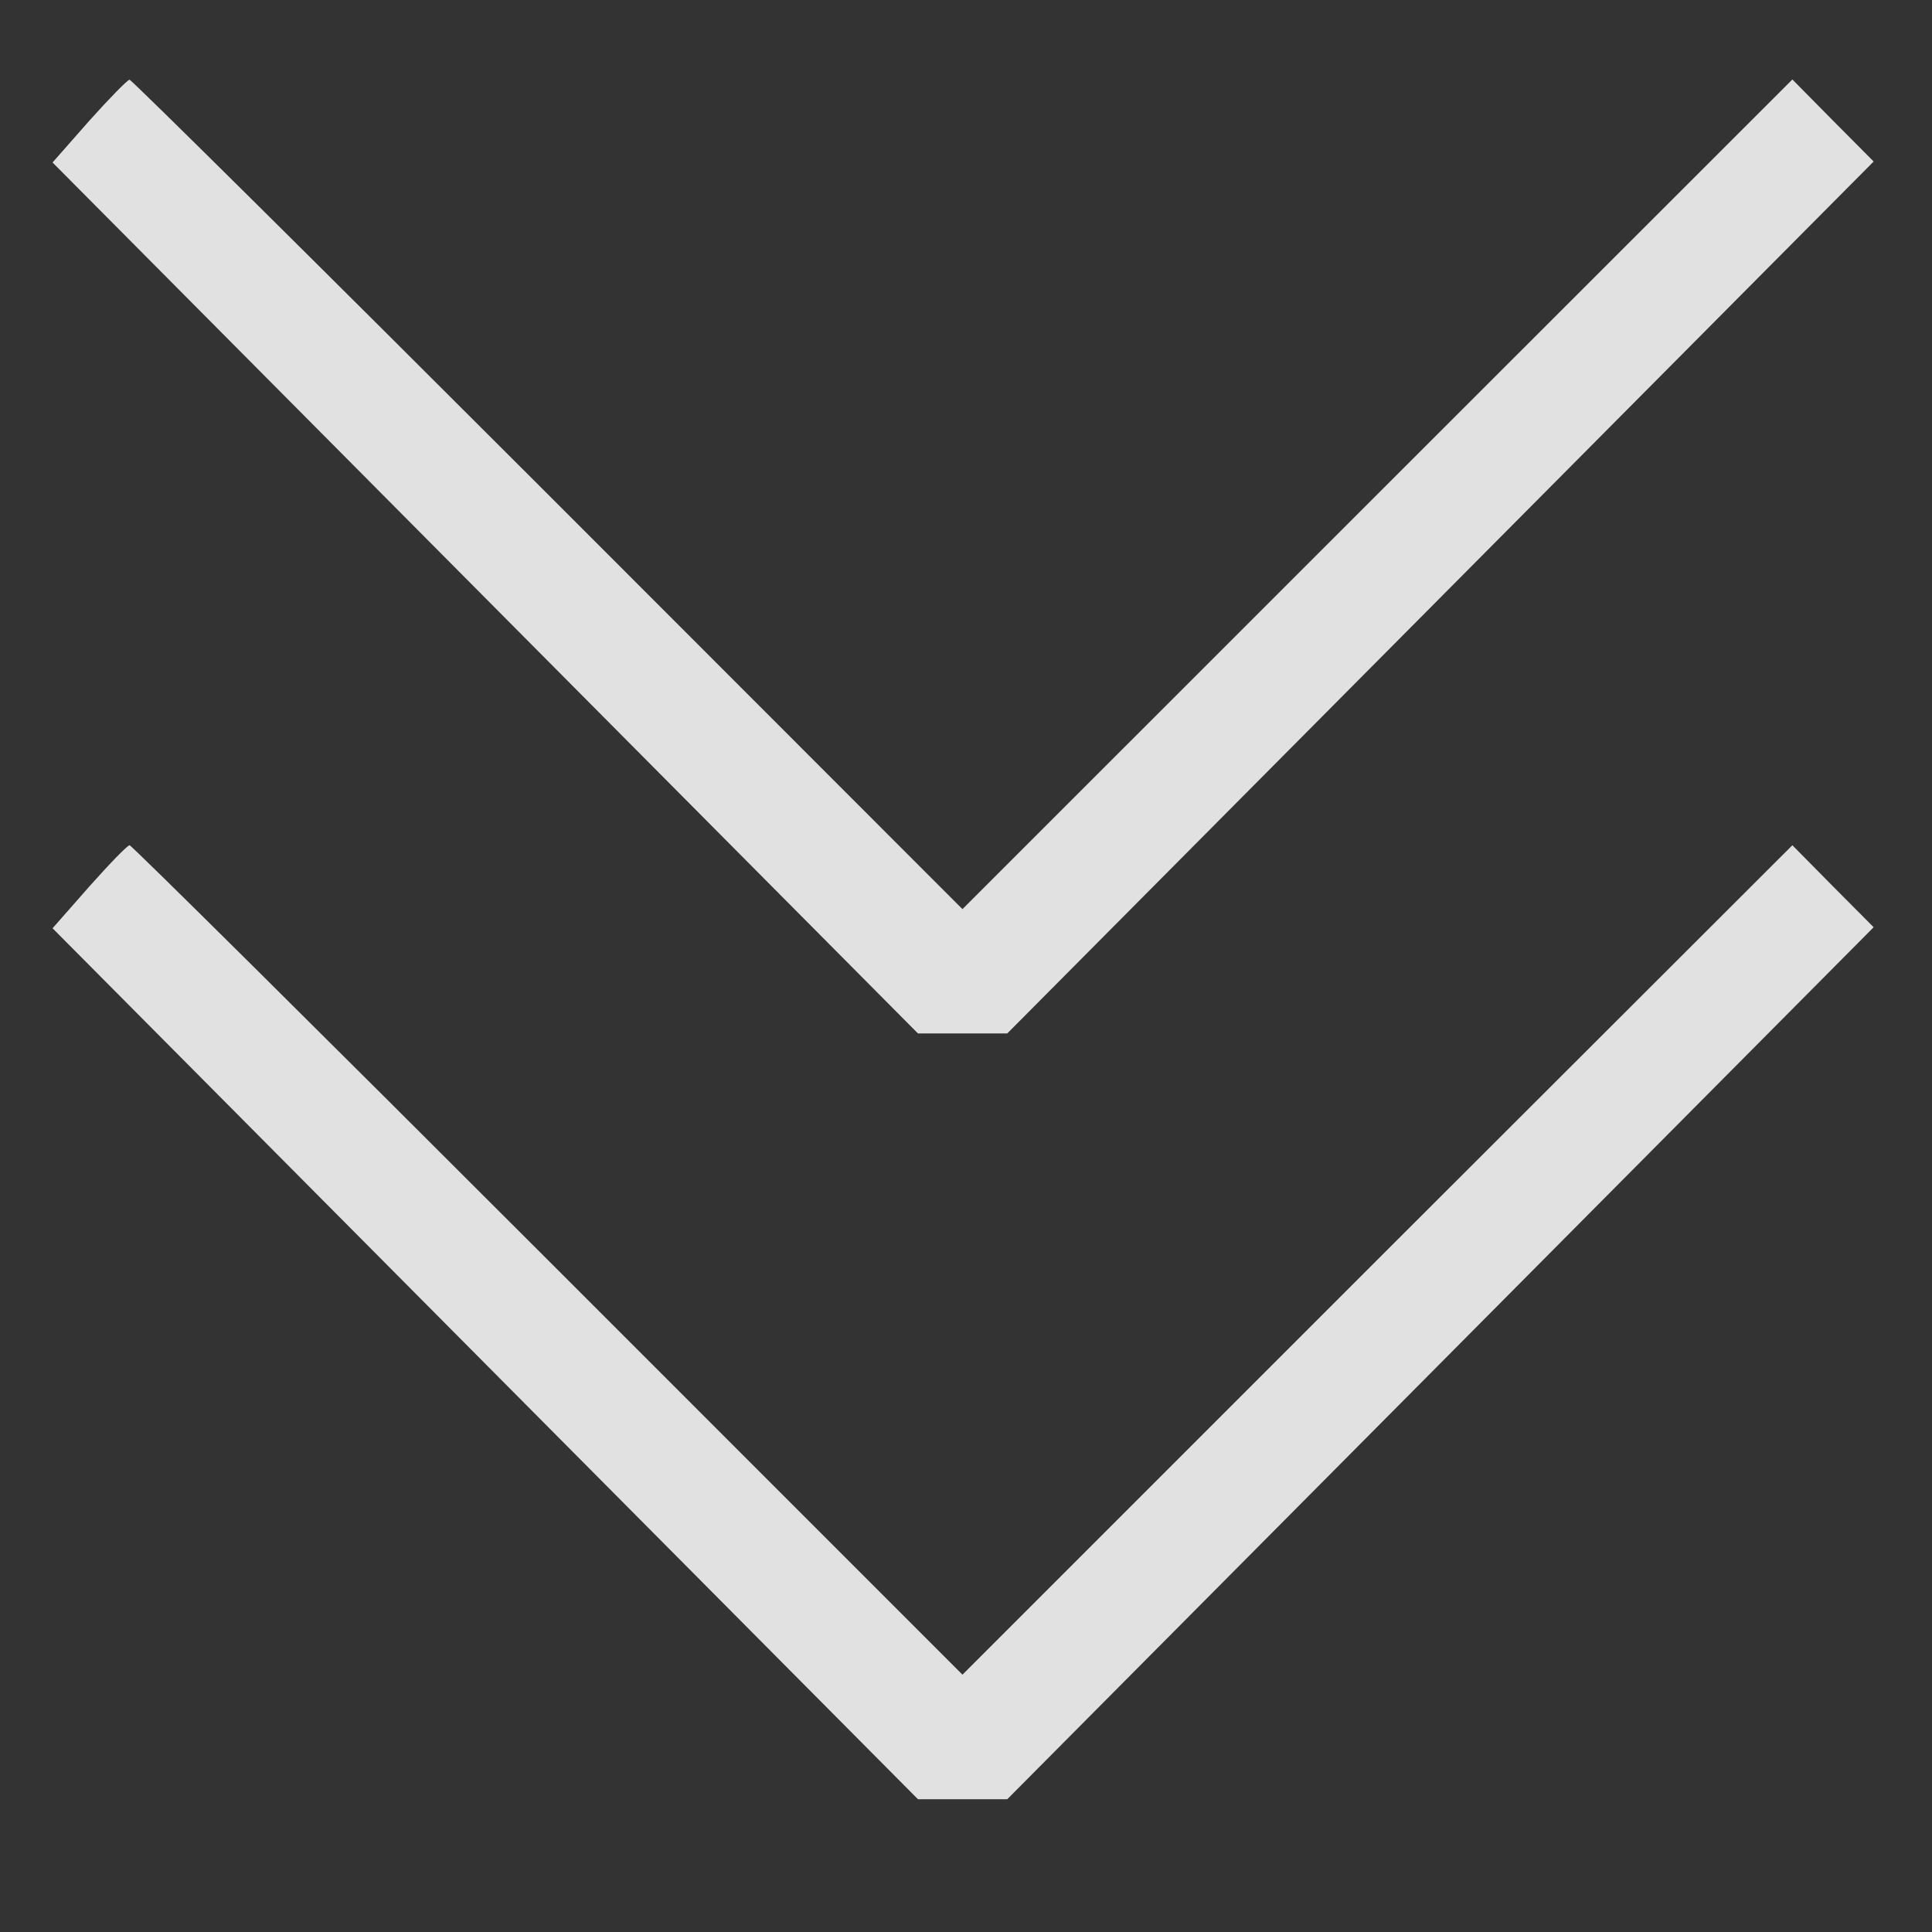 <svg xmlns="http://www.w3.org/2000/svg" xmlns:xlink="http://www.w3.org/1999/xlink" width="40" zoomAndPan="magnify" viewBox="0 0 30 30" height="40" preserveAspectRatio="xMidYMid meet" version="1.0"><rect x="0" y="0" width="30" height="30" fill="#333333" stroke="none"/><defs><filter x="0%" y="0%" width="100%" height="100%" id="f7e664de9d"><feColorMatrix values="0 0 0 0 1 0 0 0 0 1 0 0 0 0 1 0 0 0 1 0" color-interpolation-filters="sRGB"/></filter><clipPath id="723a1e74e8"><path d="M 0.484 1 L 29.516 1 L 29.516 29 L 0.484 29 Z M 0.484 1 " clip-rule="nonzero"/></clipPath><mask id="ac07b9c438"><g filter="url(#f7e664de9d)"><rect x="-3" width="36" fill="#000000" y="-3" height="36" fill-opacity="0.85"/></g></mask><clipPath id="1c300efcf1"><path d="M 0.715 0.16 L 29.285 0.16 L 29.285 27 L 0.715 27 Z M 0.715 0.16 " clip-rule="nonzero"/></clipPath><clipPath id="b108630996"><rect x="0" width="30" y="0" height="28"/></clipPath></defs><g clip-path="url(#723a1e74e8)"><g mask="url(#ac07b9c438)"><g transform="matrix(1, 0, 0, 1, 0, 1)"><g clip-path="url(#b108630996)"><g clip-path="url(#1c300efcf1)"><path fill="#ffffff" d="M 1.383 0.879 L 0.816 1.523 L 14.254 15.047 L 15.641 15.047 L 29.094 1.508 L 28.461 0.871 L 27.832 0.234 L 21.387 6.676 L 14.945 13.117 L 8.508 6.676 C 4.965 3.133 2.043 0.238 2.012 0.238 C 1.98 0.238 1.699 0.527 1.383 0.879 M 1.383 12.77 L 0.816 13.414 L 14.254 26.938 L 15.641 26.938 L 29.094 13.398 L 28.461 12.762 L 27.832 12.125 L 21.387 18.562 L 14.945 25.004 L 8.508 18.566 C 4.965 15.023 2.043 12.125 2.012 12.125 C 1.98 12.125 1.699 12.414 1.383 12.77 " fill-opacity="1" fill-rule="evenodd"/></g></g></g></g></g></svg>